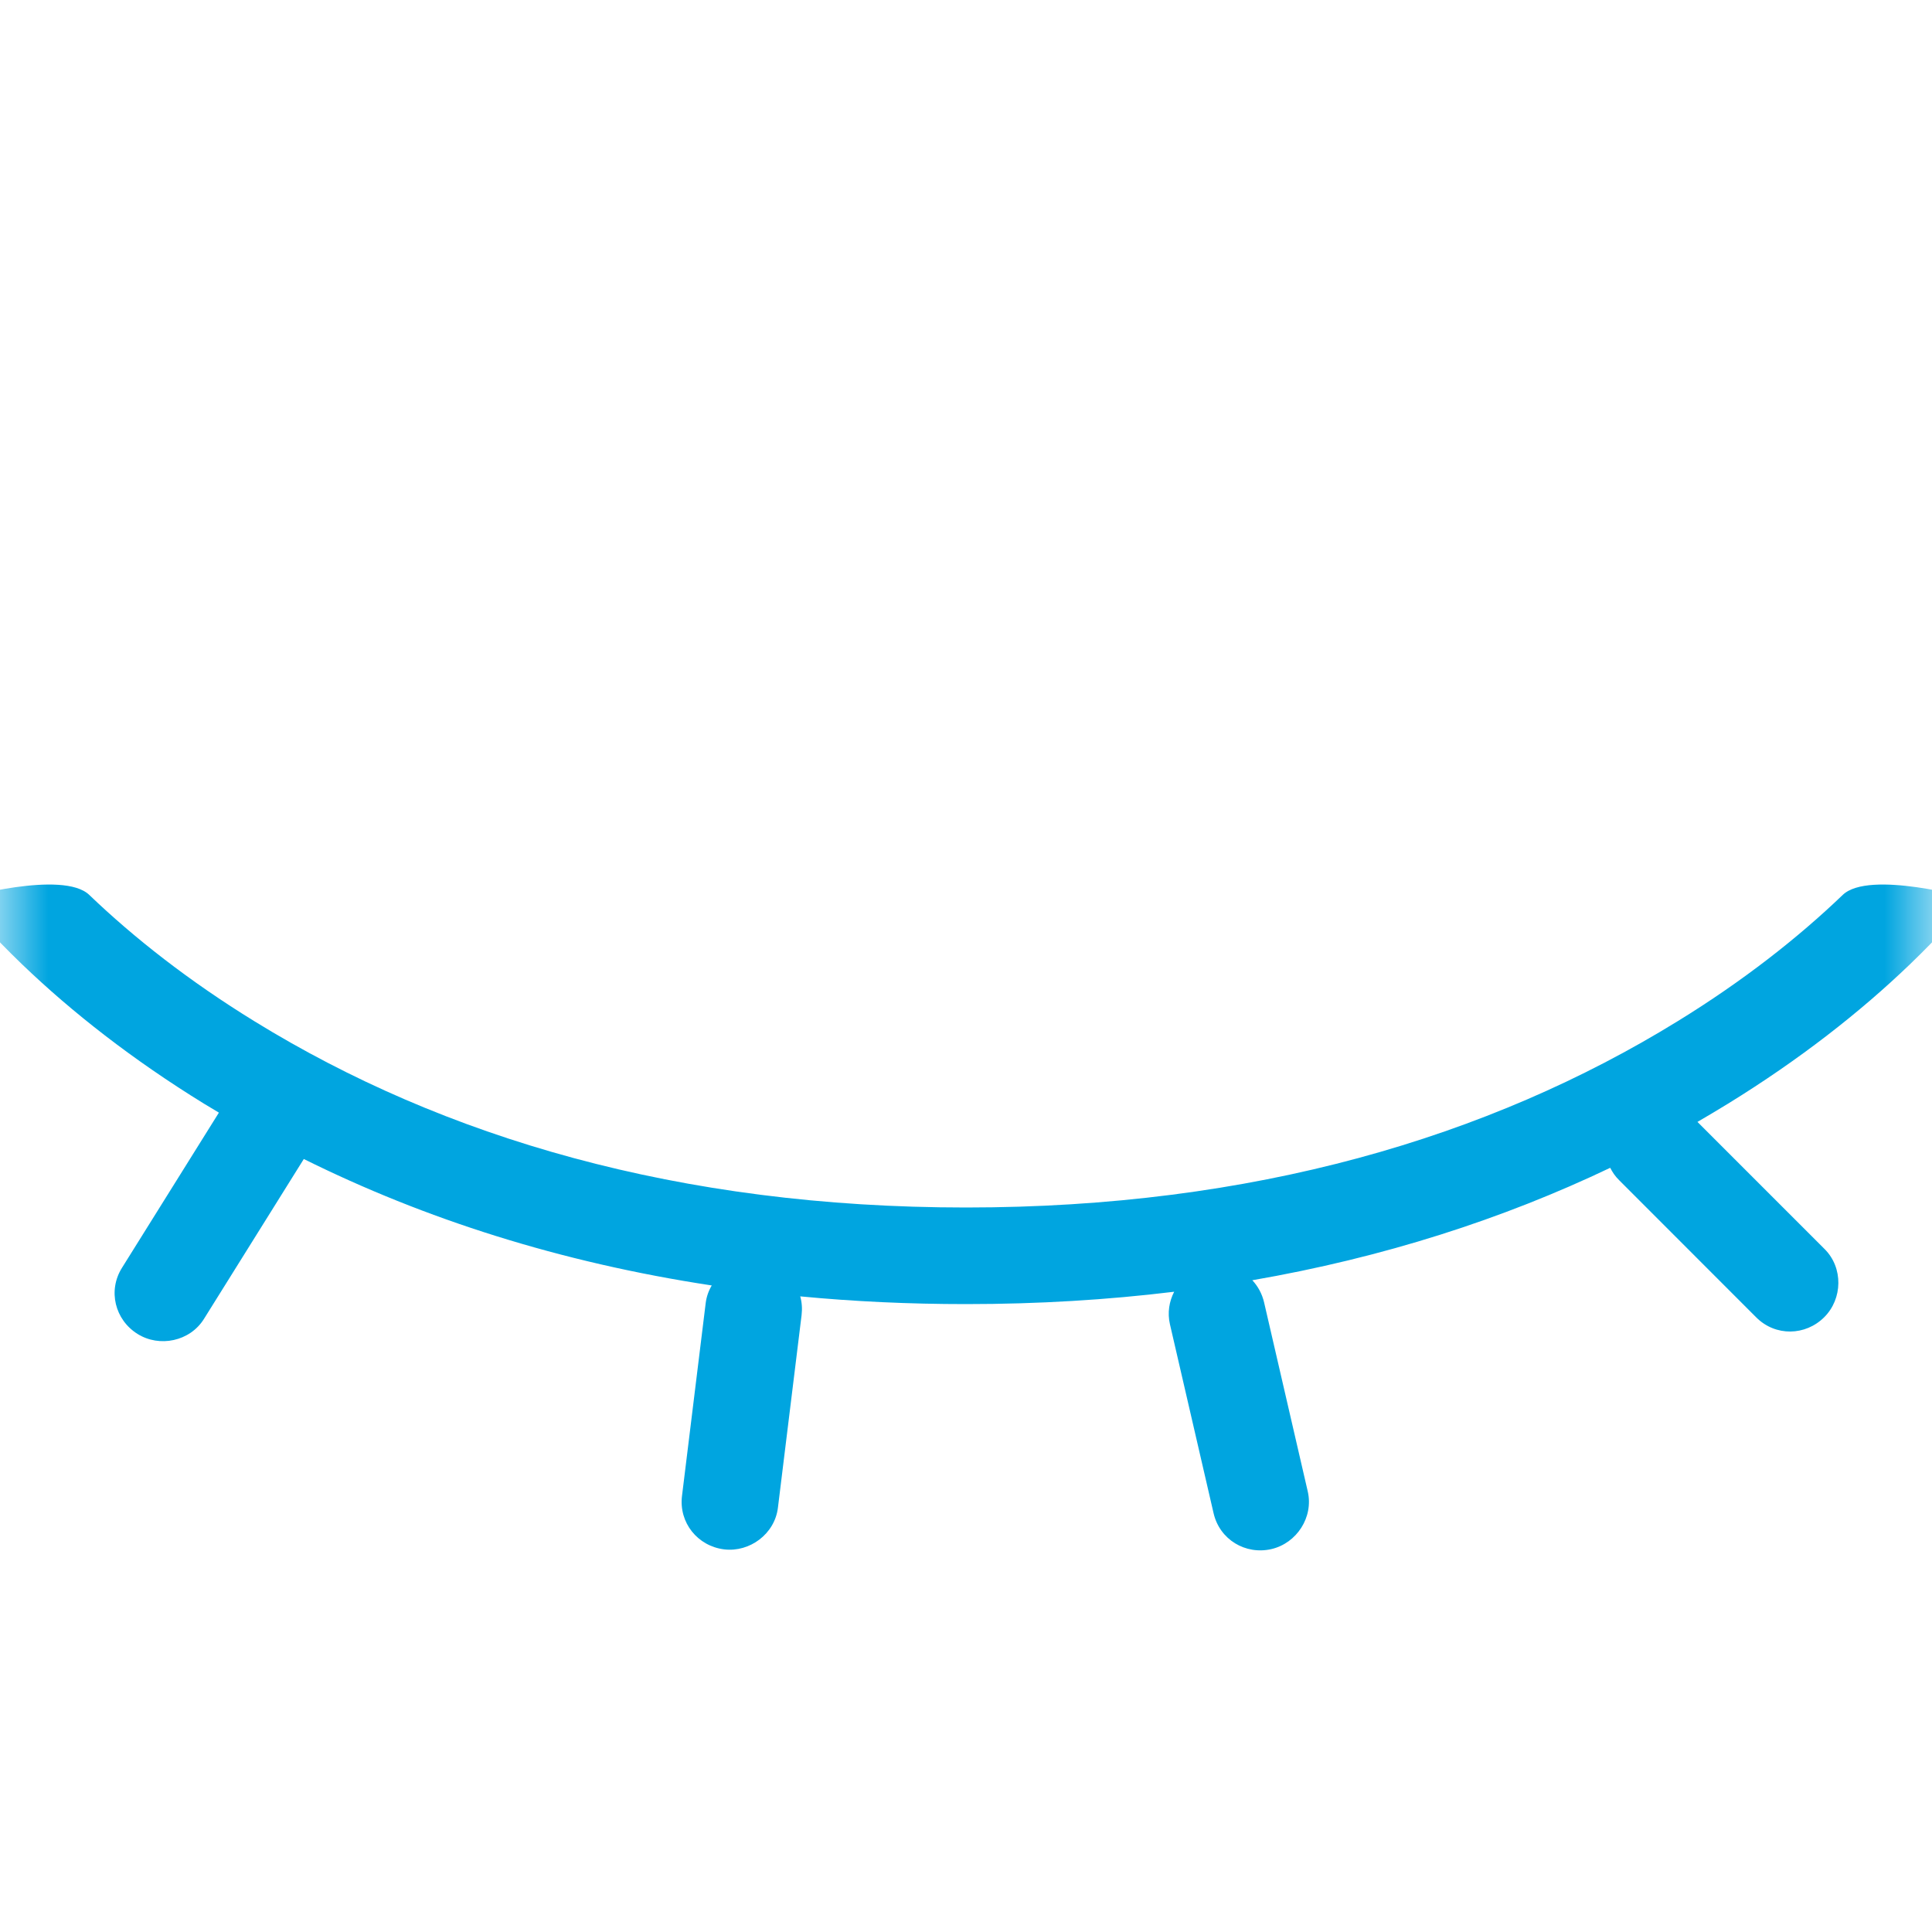<?xml version="1.0" encoding="UTF-8"?>
<svg width="20px" height="20px" viewBox="0 0 20 20" version="1.1" xmlns="http://www.w3.org/2000/svg" xmlns:xlink="http://www.w3.org/1999/xlink">
    <!-- Generator: Sketch 40.3 (33839) - http://www.bohemiancoding.com/sketch -->
    <title>icon_nav_ biyan</title>
    <desc>Created with Sketch.</desc>
    <defs>
        <rect id="path-1" x="0" y="0" width="20" height="20"></rect>
    </defs>
    <g id="Page-3" stroke="none" stroke-width="1" fill="none" fill-rule="evenodd">
        <g id="icon_nav_-biyan">
            <g id="icon_closeeye_login">
                <g id="Combined-Shape">
                    <mask id="mask-2" fill="white">
                        <use xlink:href="#path-1"></use>
                    </mask>
                    <g id="Mask"></g>
                    <path d="M3.145,11.998 C4.395,12.619 5.801,13.069 7.368,13.307 C7.335,13.362 7.313,13.425 7.305,13.492 L7.06,15.486 C7.026,15.763 7.222,16.005 7.496,16.039 C7.762,16.071 8.02,15.879 8.053,15.608 L8.298,13.614 C8.306,13.546 8.301,13.481 8.284,13.42 C8.837,13.473 9.409,13.5 10,13.5 C10.748,13.5 11.467,13.456 12.155,13.372 C12.103,13.473 12.084,13.59 12.111,13.708 L12.563,15.665 C12.626,15.938 12.893,16.098 13.162,16.036 C13.423,15.975 13.599,15.707 13.538,15.44 L13.086,13.483 C13.065,13.393 13.022,13.315 12.964,13.253 C14.322,13.018 15.556,12.62 16.669,12.089 C16.692,12.135 16.722,12.179 16.761,12.217 L18.181,13.638 C18.379,13.836 18.69,13.83 18.885,13.635 C19.075,13.445 19.082,13.124 18.889,12.931 L17.572,11.614 C17.678,11.552 17.783,11.49 17.887,11.426 C18.629,10.969 19.255,10.478 19.768,9.986 C20.081,9.685 20.291,9.446 20.4,9.3 C20.4,9.3 19.348,9.003 19.076,9.264 C18.612,9.709 18.043,10.156 17.363,10.574 C15.409,11.777 12.968,12.5 10,12.5 C7.032,12.5 4.591,11.777 2.637,10.574 C1.957,10.156 1.388,9.709 0.924,9.264 C0.652,9.003 -0.4,9.3 -0.4,9.3 C-0.291,9.446 -0.081,9.685 0.232,9.986 C0.745,10.478 1.371,10.969 2.113,11.426 C2.164,11.457 2.215,11.488 2.266,11.518 L1.263,13.124 C1.114,13.361 1.19,13.663 1.424,13.809 C1.651,13.951 1.966,13.886 2.111,13.654 L3.145,11.998 Z" fill="#00a5e0" mask="url(#mask-2)"></path>
                </g>
            </g>
        </g>
    </g>
</svg>